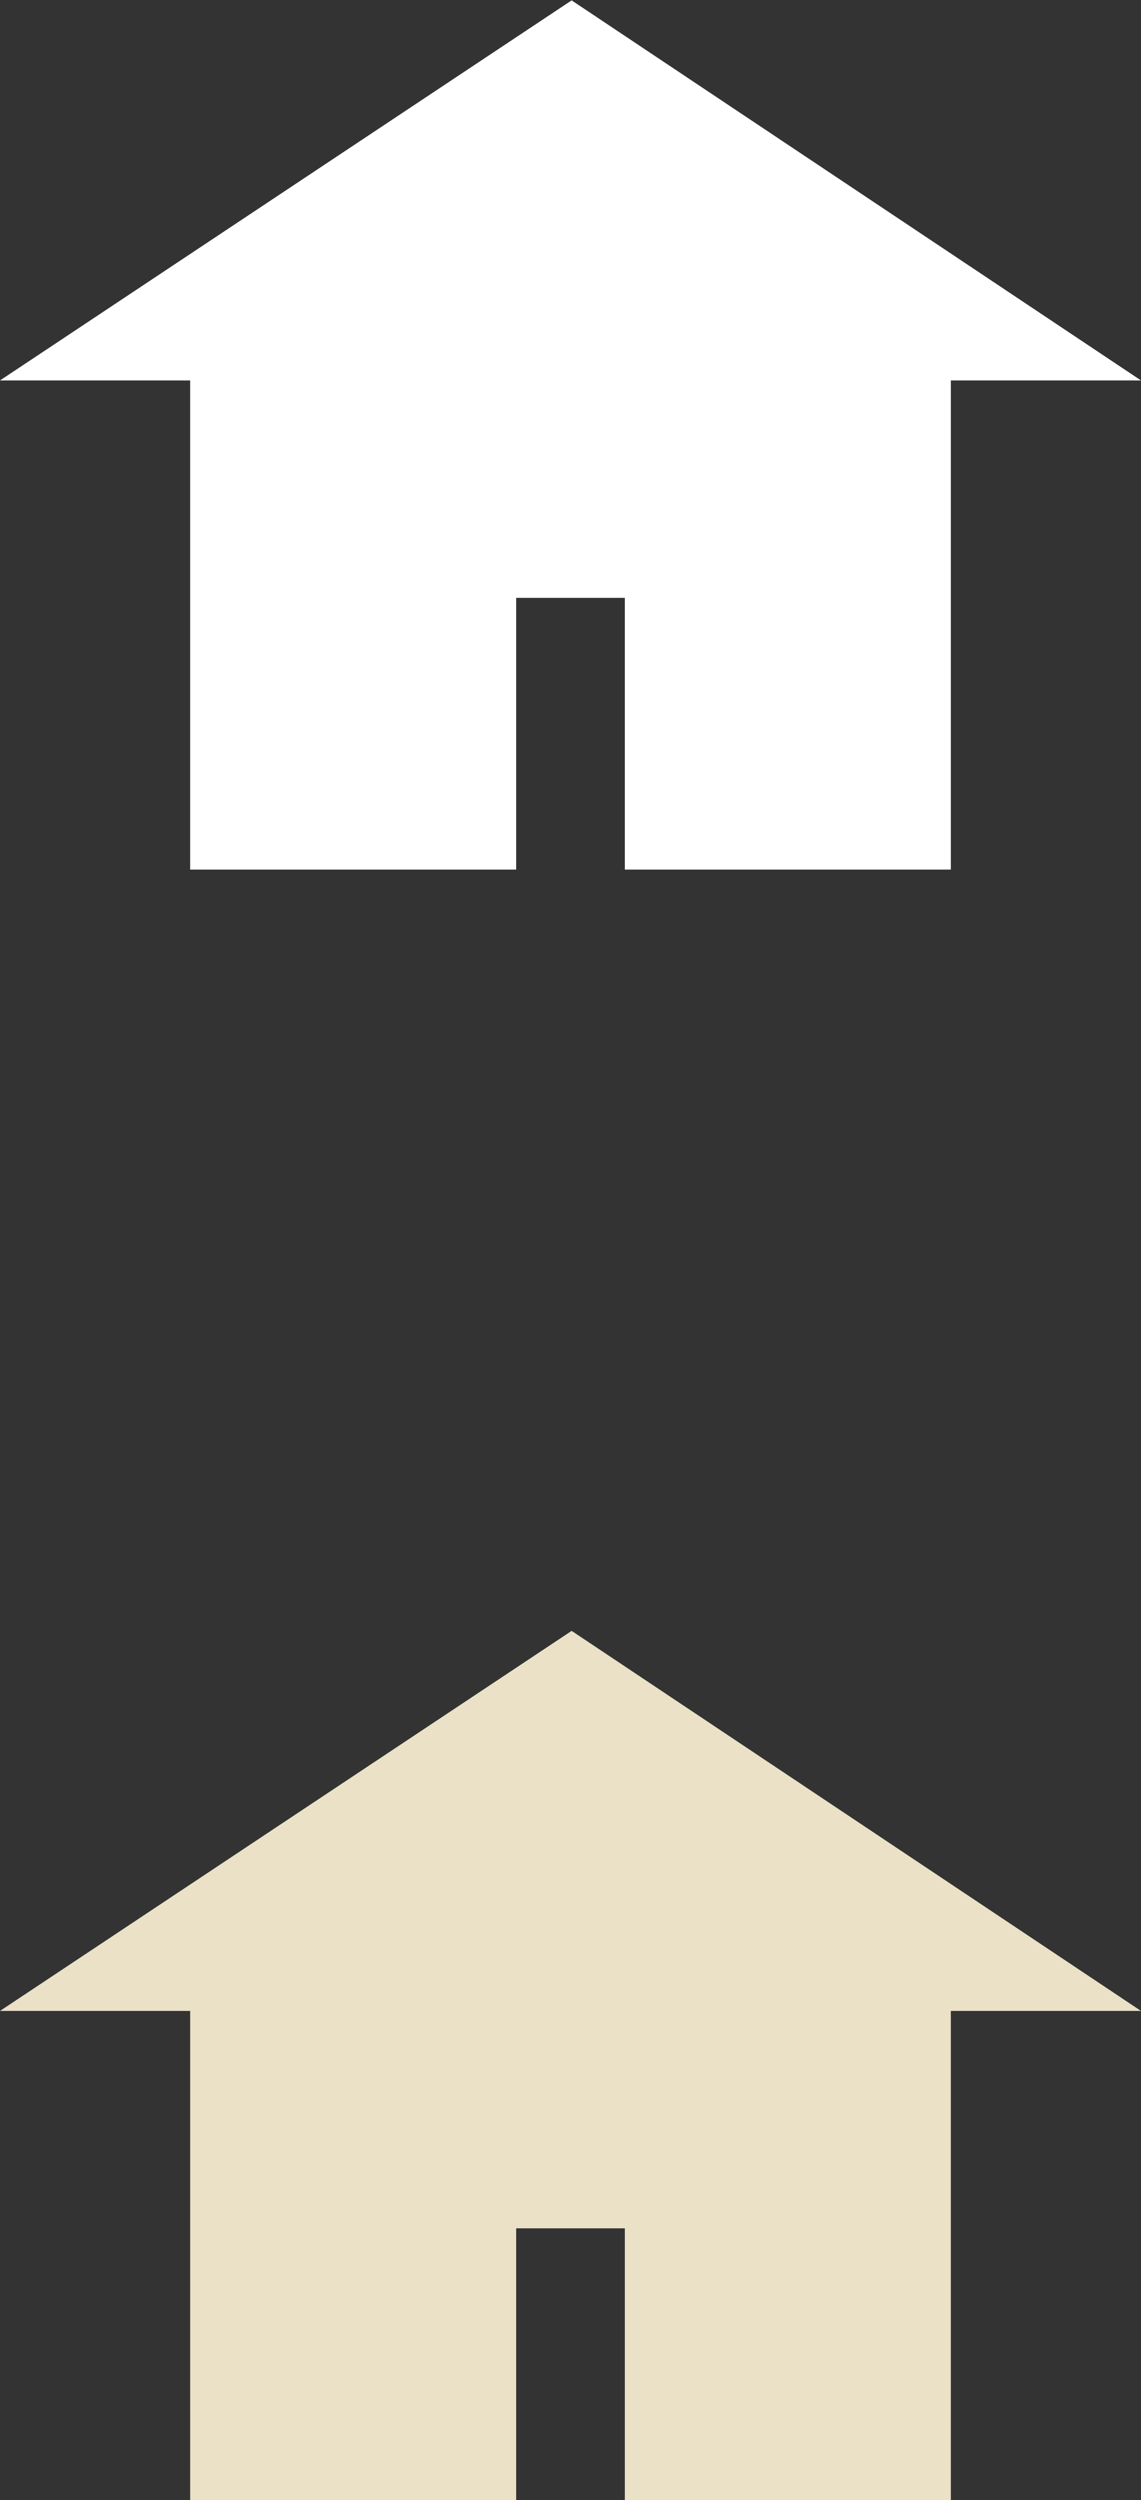 <?xml version="1.0" encoding="utf-8"?>
<!-- Generator: Adobe Illustrator 16.0.4, SVG Export Plug-In . SVG Version: 6.00 Build 0)  -->
<!DOCTYPE svg PUBLIC "-//W3C//DTD SVG 1.1//EN" "http://www.w3.org/Graphics/SVG/1.1/DTD/svg11.dtd">
<svg version="1.1" id="Layer_1" xmlns="http://www.w3.org/2000/svg" xmlns:xlink="http://www.w3.org/1999/xlink" x="0px" y="0px"
	 width="21px" height="46px" viewBox="0 0 21 46" enable-background="new 0 0 21 46" xml:space="preserve">
<rect x="0" y="0" width="21" height="46" fill="#333333" stroke="none"/>
<polygon fill="#EAE1C7" points="9.5,46 9.5,41 11.5,41 11.5,46 17.5,46 17.5,37 21,37 10.521,30.007 0,37 3.5,37 3.5,46 "/>
<polygon fill="#FFFFFF" points="9.5,16 9.5,11 11.5,11 11.5,16 17.5,16 17.5,7 21,7 10.521,0.007 0,7 3.5,7 3.5,16 "/>
</svg>
